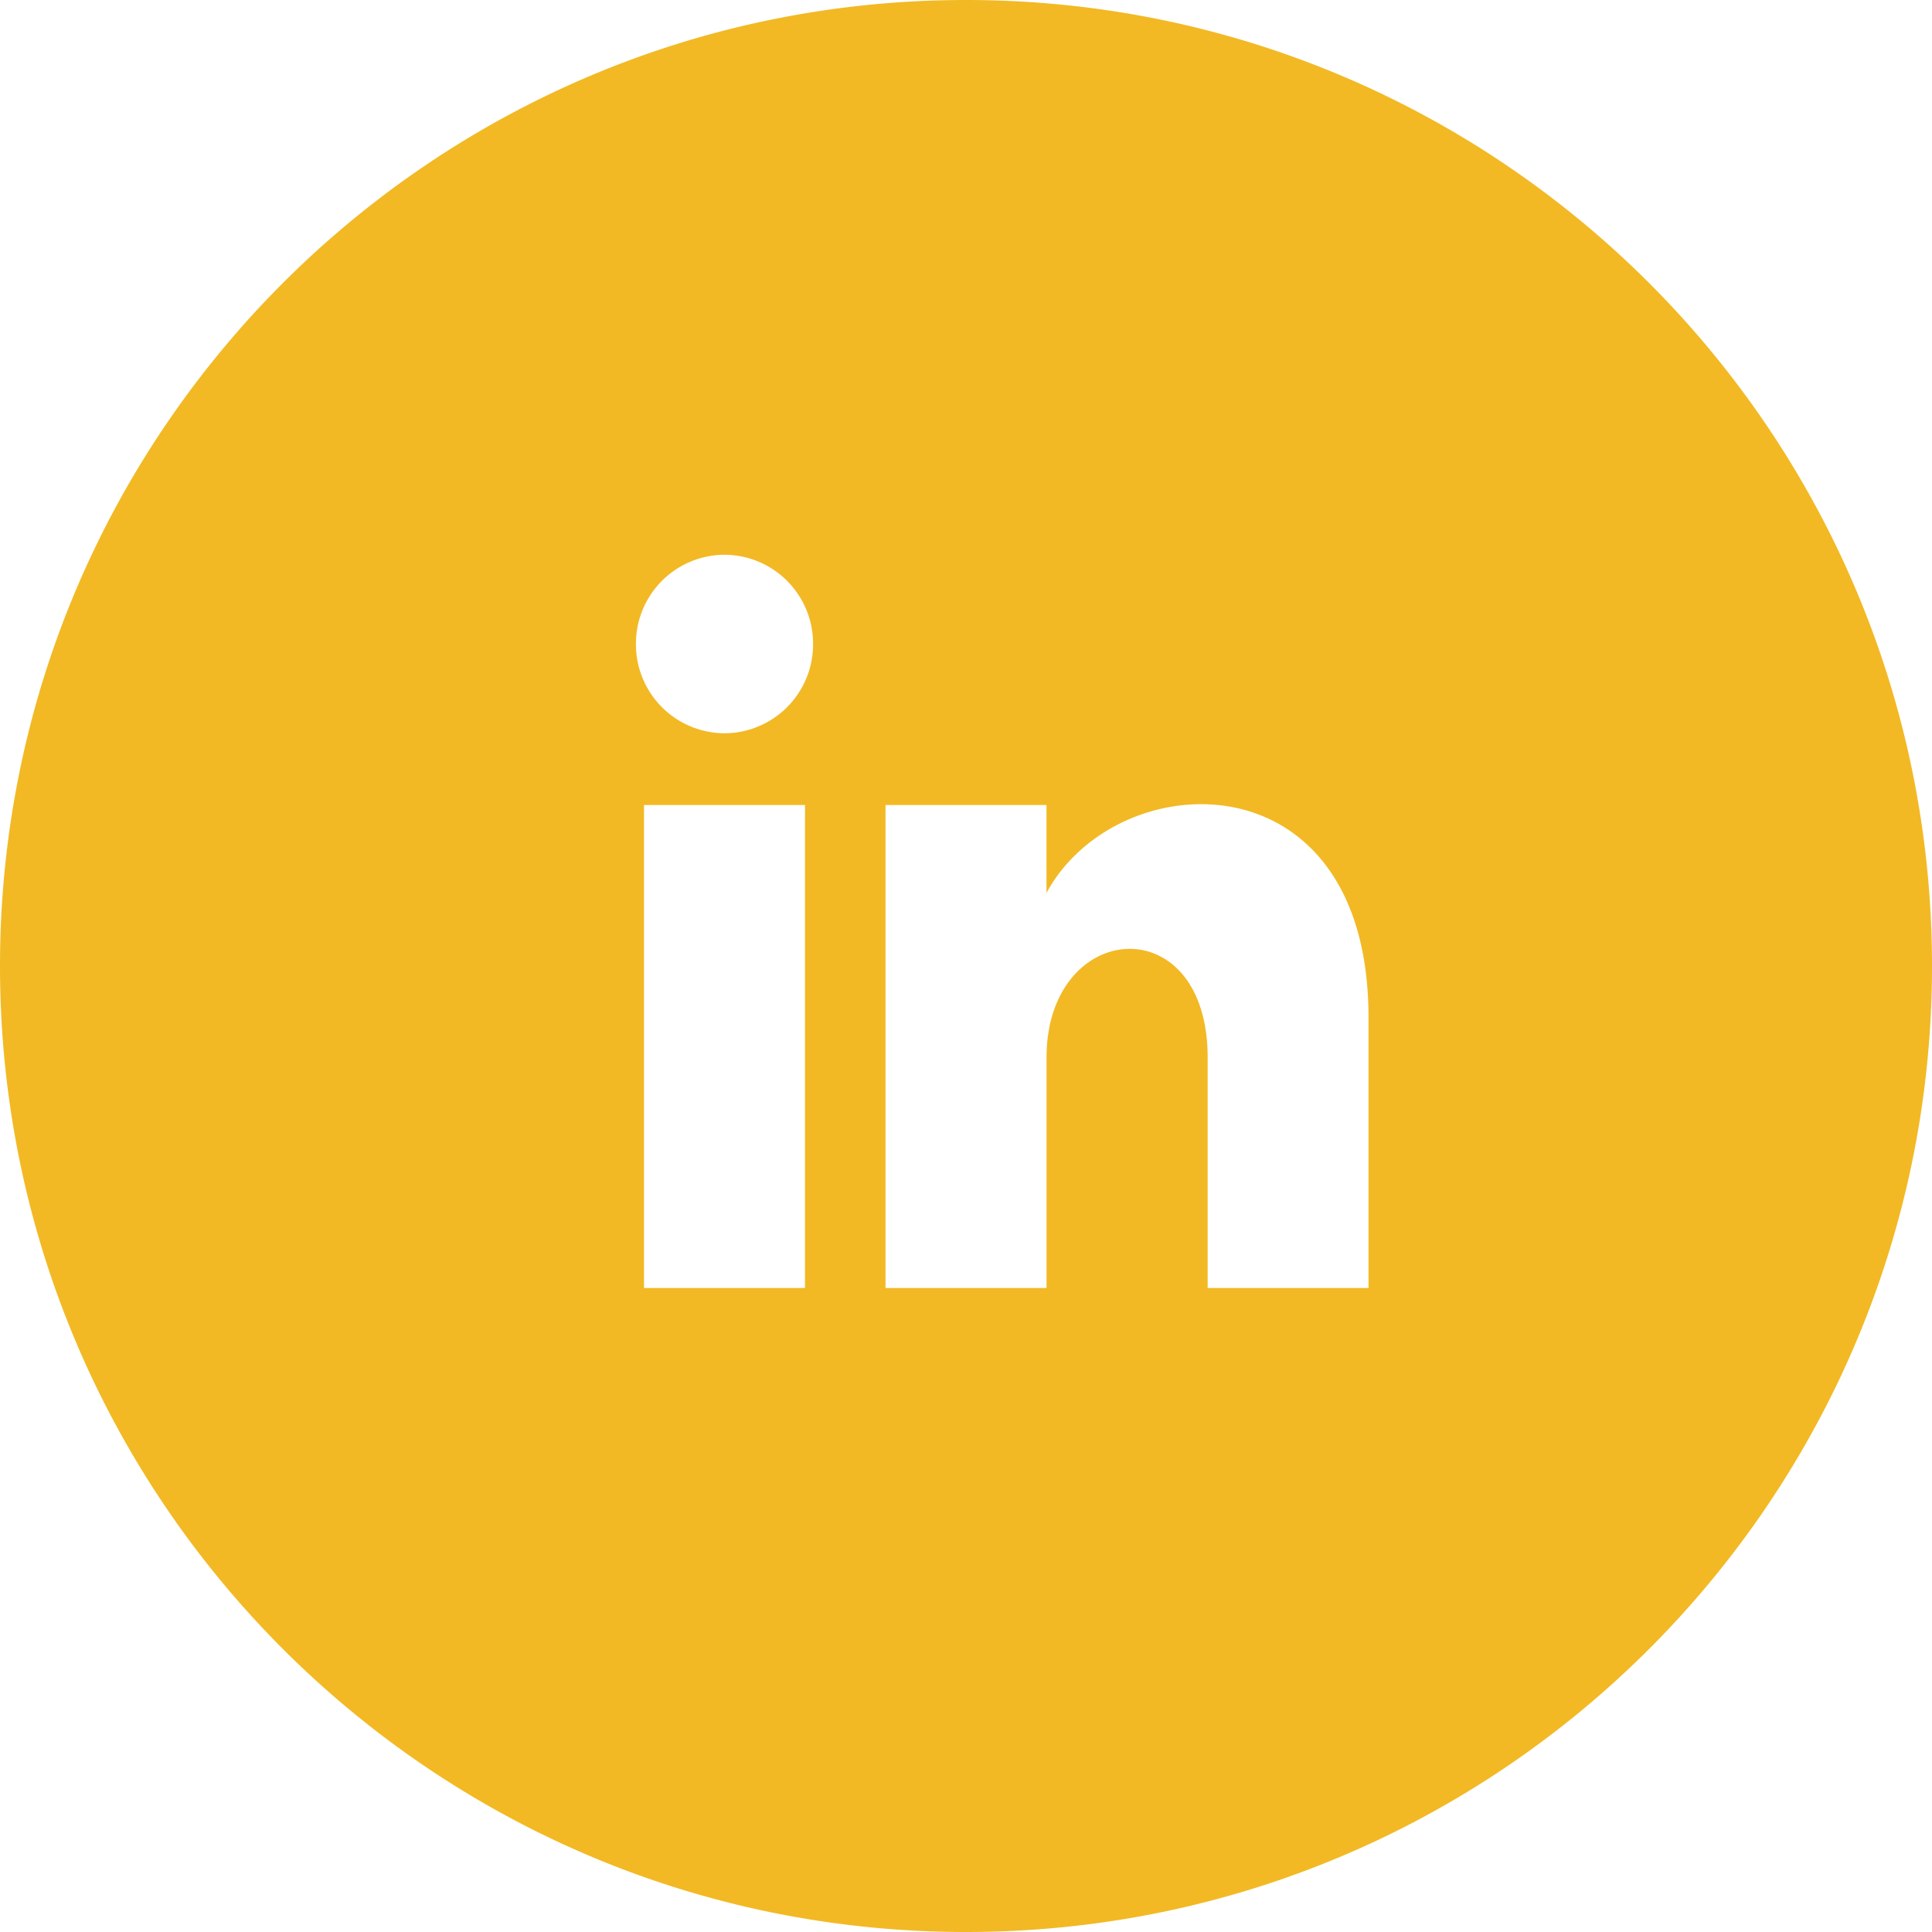 <svg xmlns="http://www.w3.org/2000/svg" fill="none" viewBox="0 0 50 50"><defs/><path fill="#F2B924" d="M25 0C11.194 0 0 11.194 0 25s11.194 25 25 25 25-11.194 25-25S38.806 0 25 0zm-4.167 33.333h-4.166v-12.5h4.166v12.5zM18.75 18.977a2.301 2.301 0 01-2.292-2.31 2.301 2.301 0 012.292-2.31 2.301 2.301 0 012.292 2.31 2.301 2.301 0 01-2.292 2.31zm16.667 14.356h-4.163v-5.96c0-3.919-4.17-3.588-4.17 0v5.96h-4.167v-12.5h4.166v2.277c1.817-3.366 8.334-3.616 8.334 3.225v6.998z"/></svg>